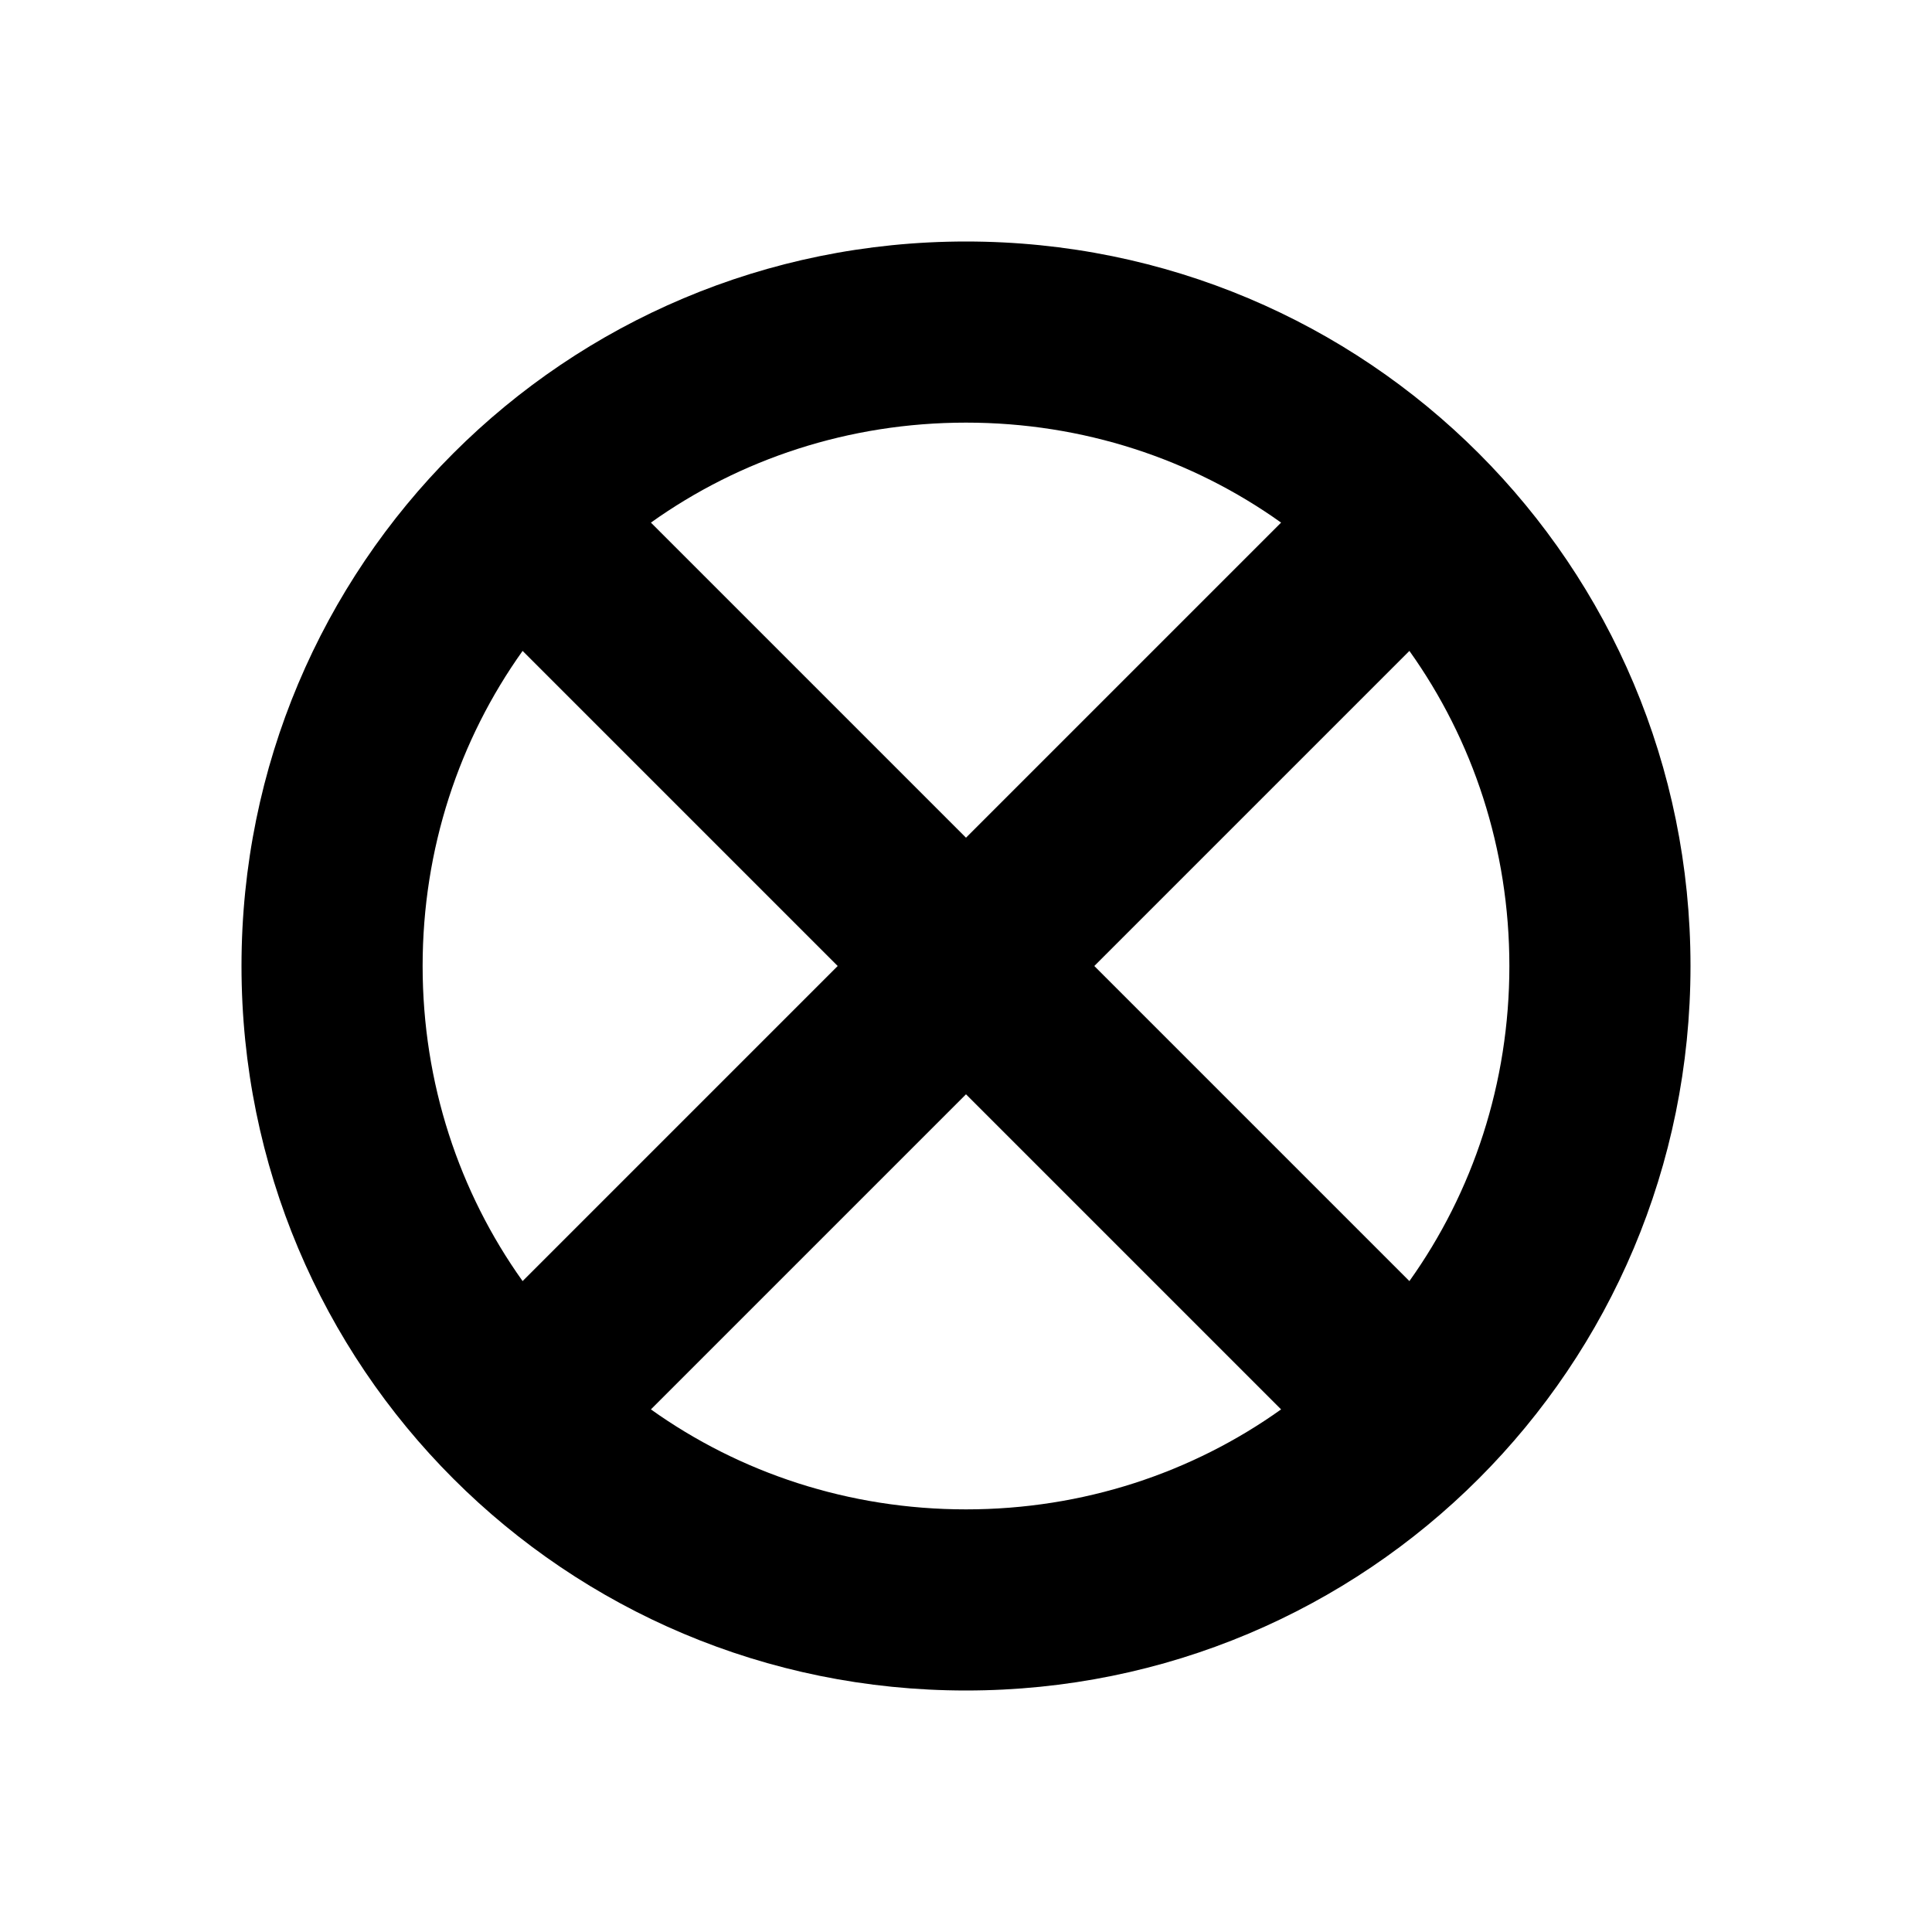 <svg fill="#000000" xmlns="http://www.w3.org/2000/svg"  viewBox="0 0 32 32" width="32px" height="32px"><path d="M 16 4 C 9.355 4 4 9.355 4 16 C 4 22.645 9.355 28 16 28 C 22.645 28 28 22.645 28 16 C 28 9.355 22.645 4 16 4 Z M 16 7 C 17.941 7 19.746 7.605 21.219 8.656 L 16 13.875 L 10.781 8.656 C 12.254 7.605 14.059 7 16 7 Z M 8.656 10.781 L 13.875 16 L 8.656 21.219 C 7.605 19.746 7 17.941 7 16 C 7 14.059 7.605 12.254 8.656 10.781 Z M 23.344 10.781 C 24.395 12.254 25 14.059 25 16 C 25 17.941 24.395 19.746 23.344 21.219 L 18.125 16 Z M 16 18.125 L 21.219 23.344 C 19.746 24.395 17.941 25 16 25 C 14.059 25 12.254 24.395 10.781 23.344 Z"/></svg>